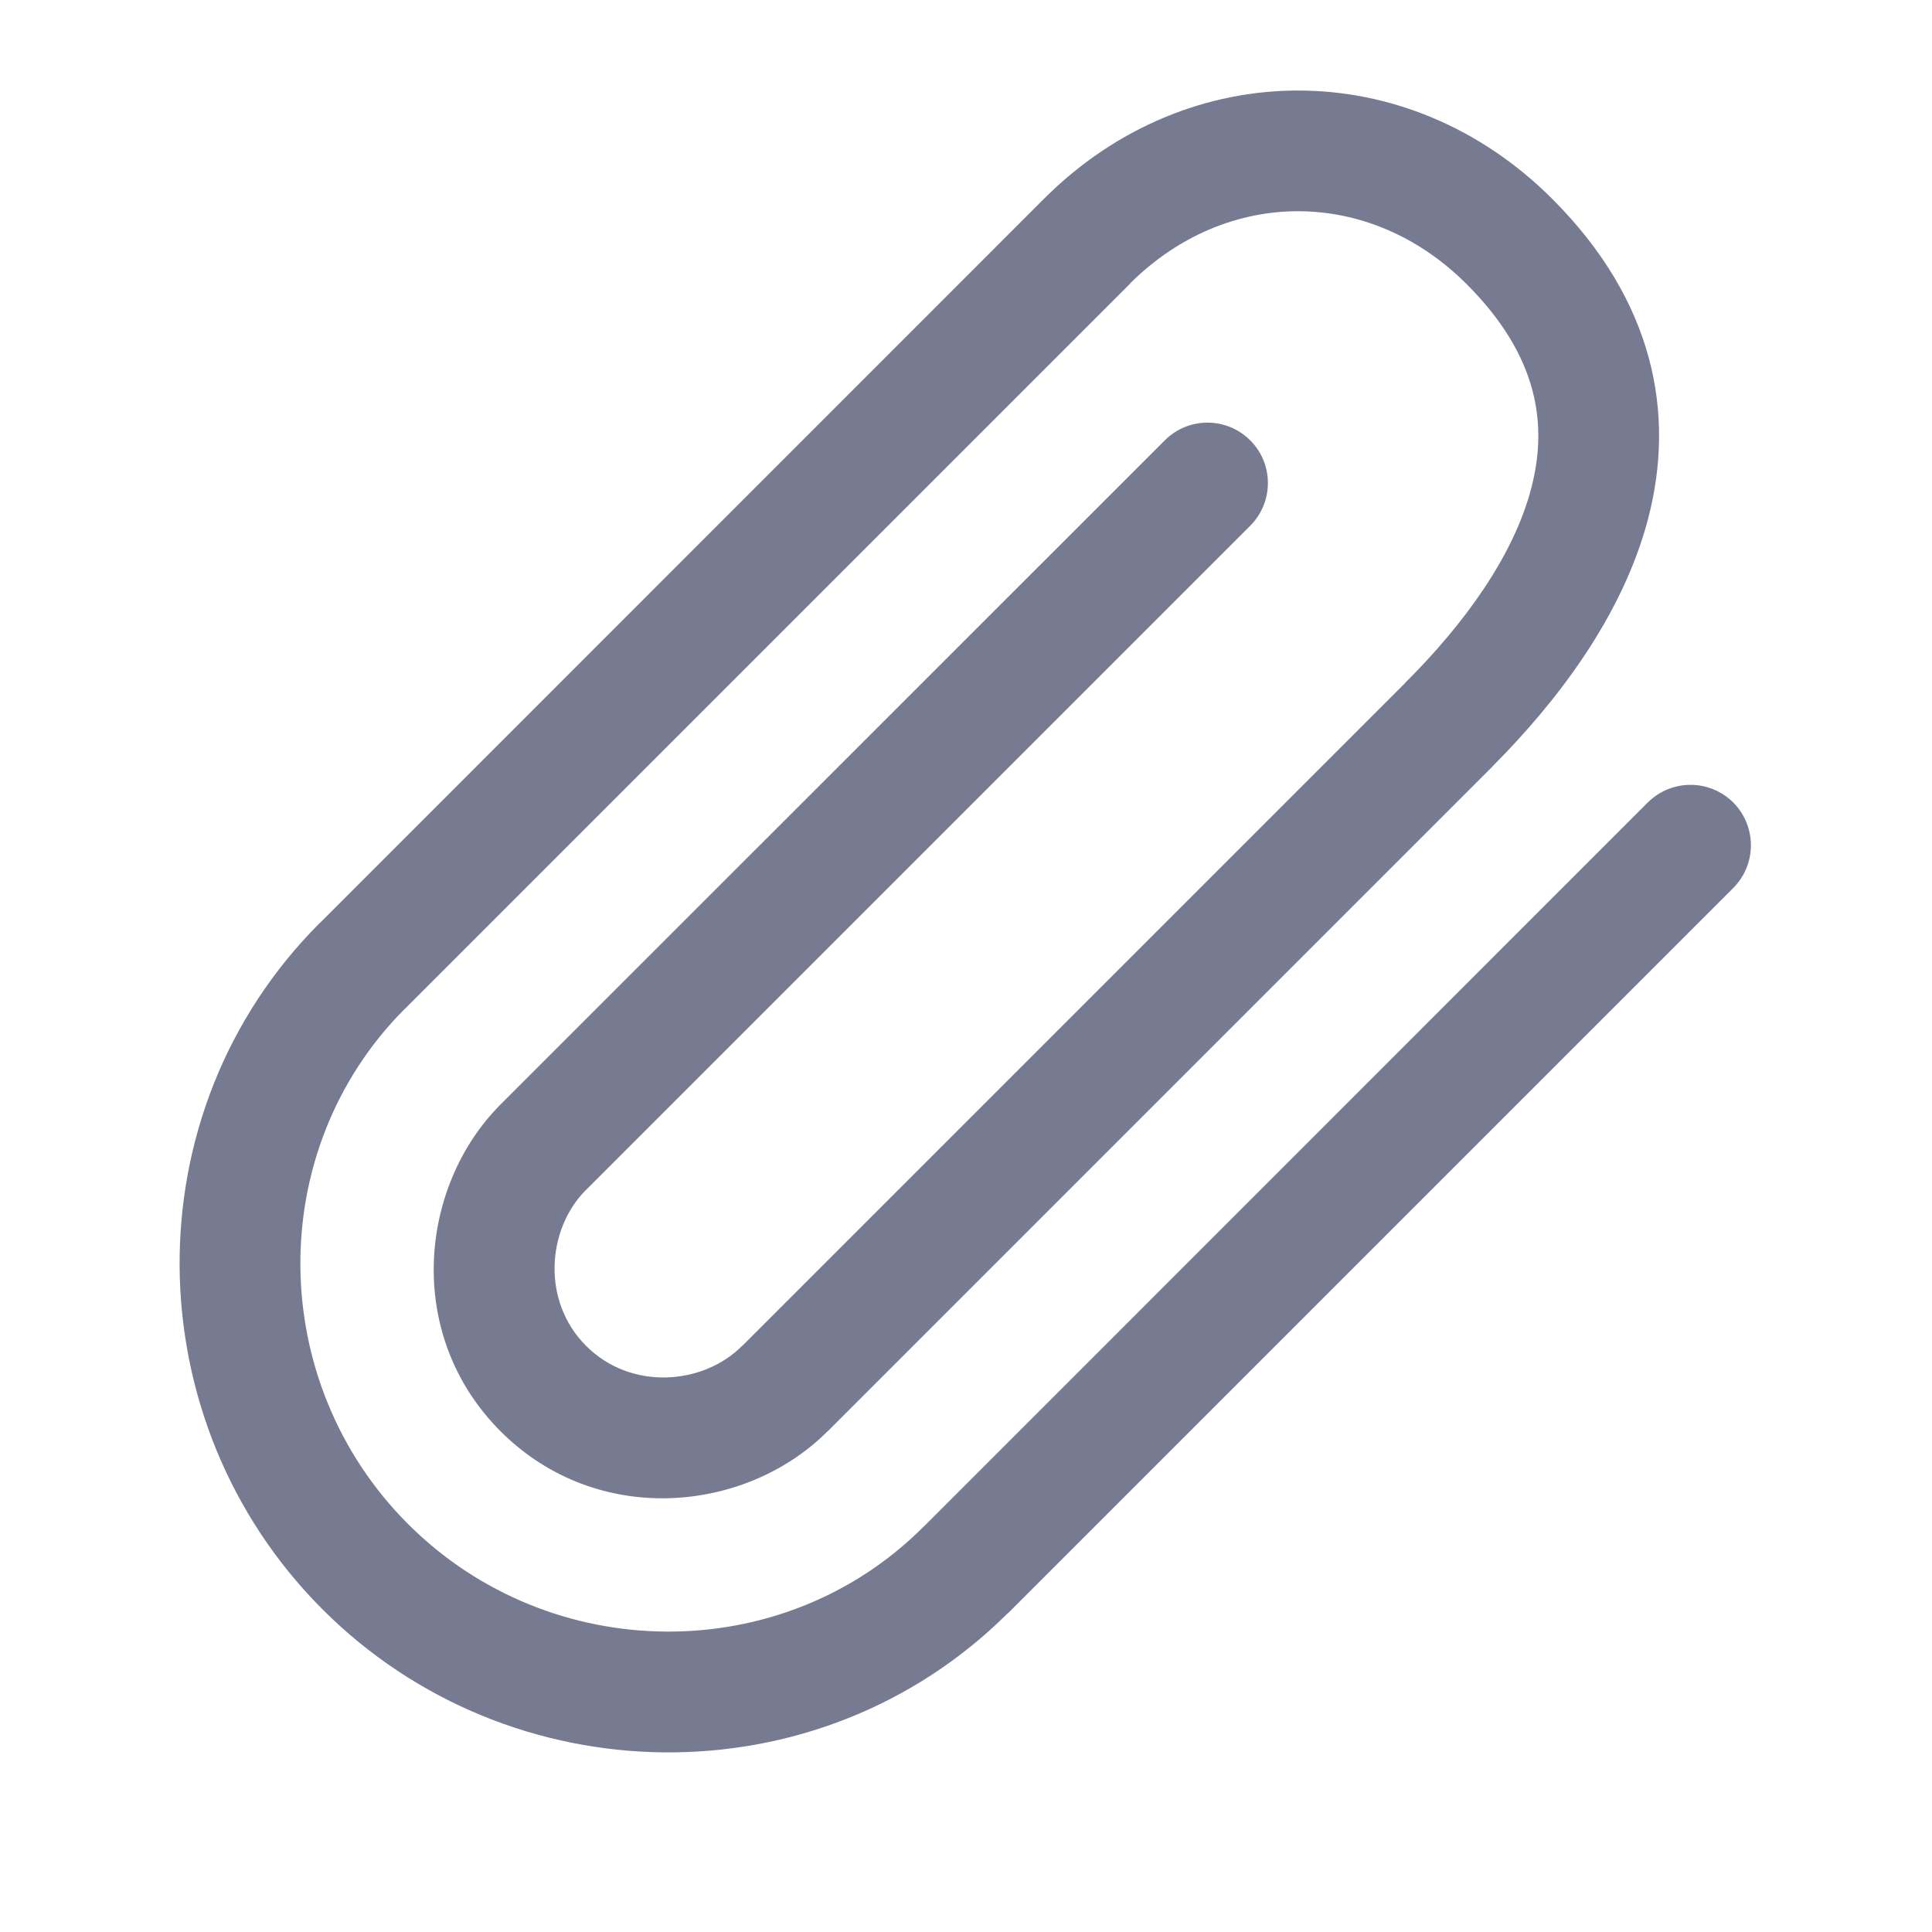 <svg width="16" height="16" viewBox="0 0 16 16" fill="none" xmlns="http://www.w3.org/2000/svg">
<path fill-rule="evenodd" clip-rule="evenodd" d="M12.146 2.353C11.345 1.552 10.169 1.548 9.364 2.342L9.354 2.354L3.354 8.354L3.344 8.363C2.187 9.531 2.206 11.448 3.379 12.621C4.555 13.797 6.479 13.813 7.646 12.646L7.657 12.636L13.646 6.646C13.842 6.451 14.158 6.451 14.354 6.646C14.549 6.842 14.549 7.158 14.354 7.354L8.354 13.354L8.342 13.364C6.775 14.92 4.225 14.882 2.672 13.329C1.114 11.771 1.08 9.213 2.646 7.646L2.657 7.636L8.634 1.658L8.646 1.646C9.842 0.451 11.658 0.451 12.854 1.646C13.701 2.493 13.875 3.426 13.65 4.292C13.438 5.106 12.887 5.817 12.366 6.341C12.362 6.345 12.358 6.349 12.354 6.354L6.854 11.854C6.852 11.855 6.85 11.857 6.848 11.859C6.172 12.53 4.945 12.652 4.146 11.854C3.346 11.053 3.471 9.822 4.146 9.146L4.15 9.142L9.646 3.647C9.842 3.451 10.158 3.451 10.354 3.647C10.549 3.842 10.549 4.158 10.354 4.354L4.854 9.854L4.85 9.857C4.529 10.182 4.484 10.777 4.854 11.146C5.225 11.518 5.822 11.471 6.146 11.146L6.151 11.142L11.634 5.659L11.646 5.646C12.121 5.171 12.535 4.608 12.682 4.04C12.818 3.517 12.742 2.949 12.146 2.353Z" fill="#777B92"/>
</svg>
